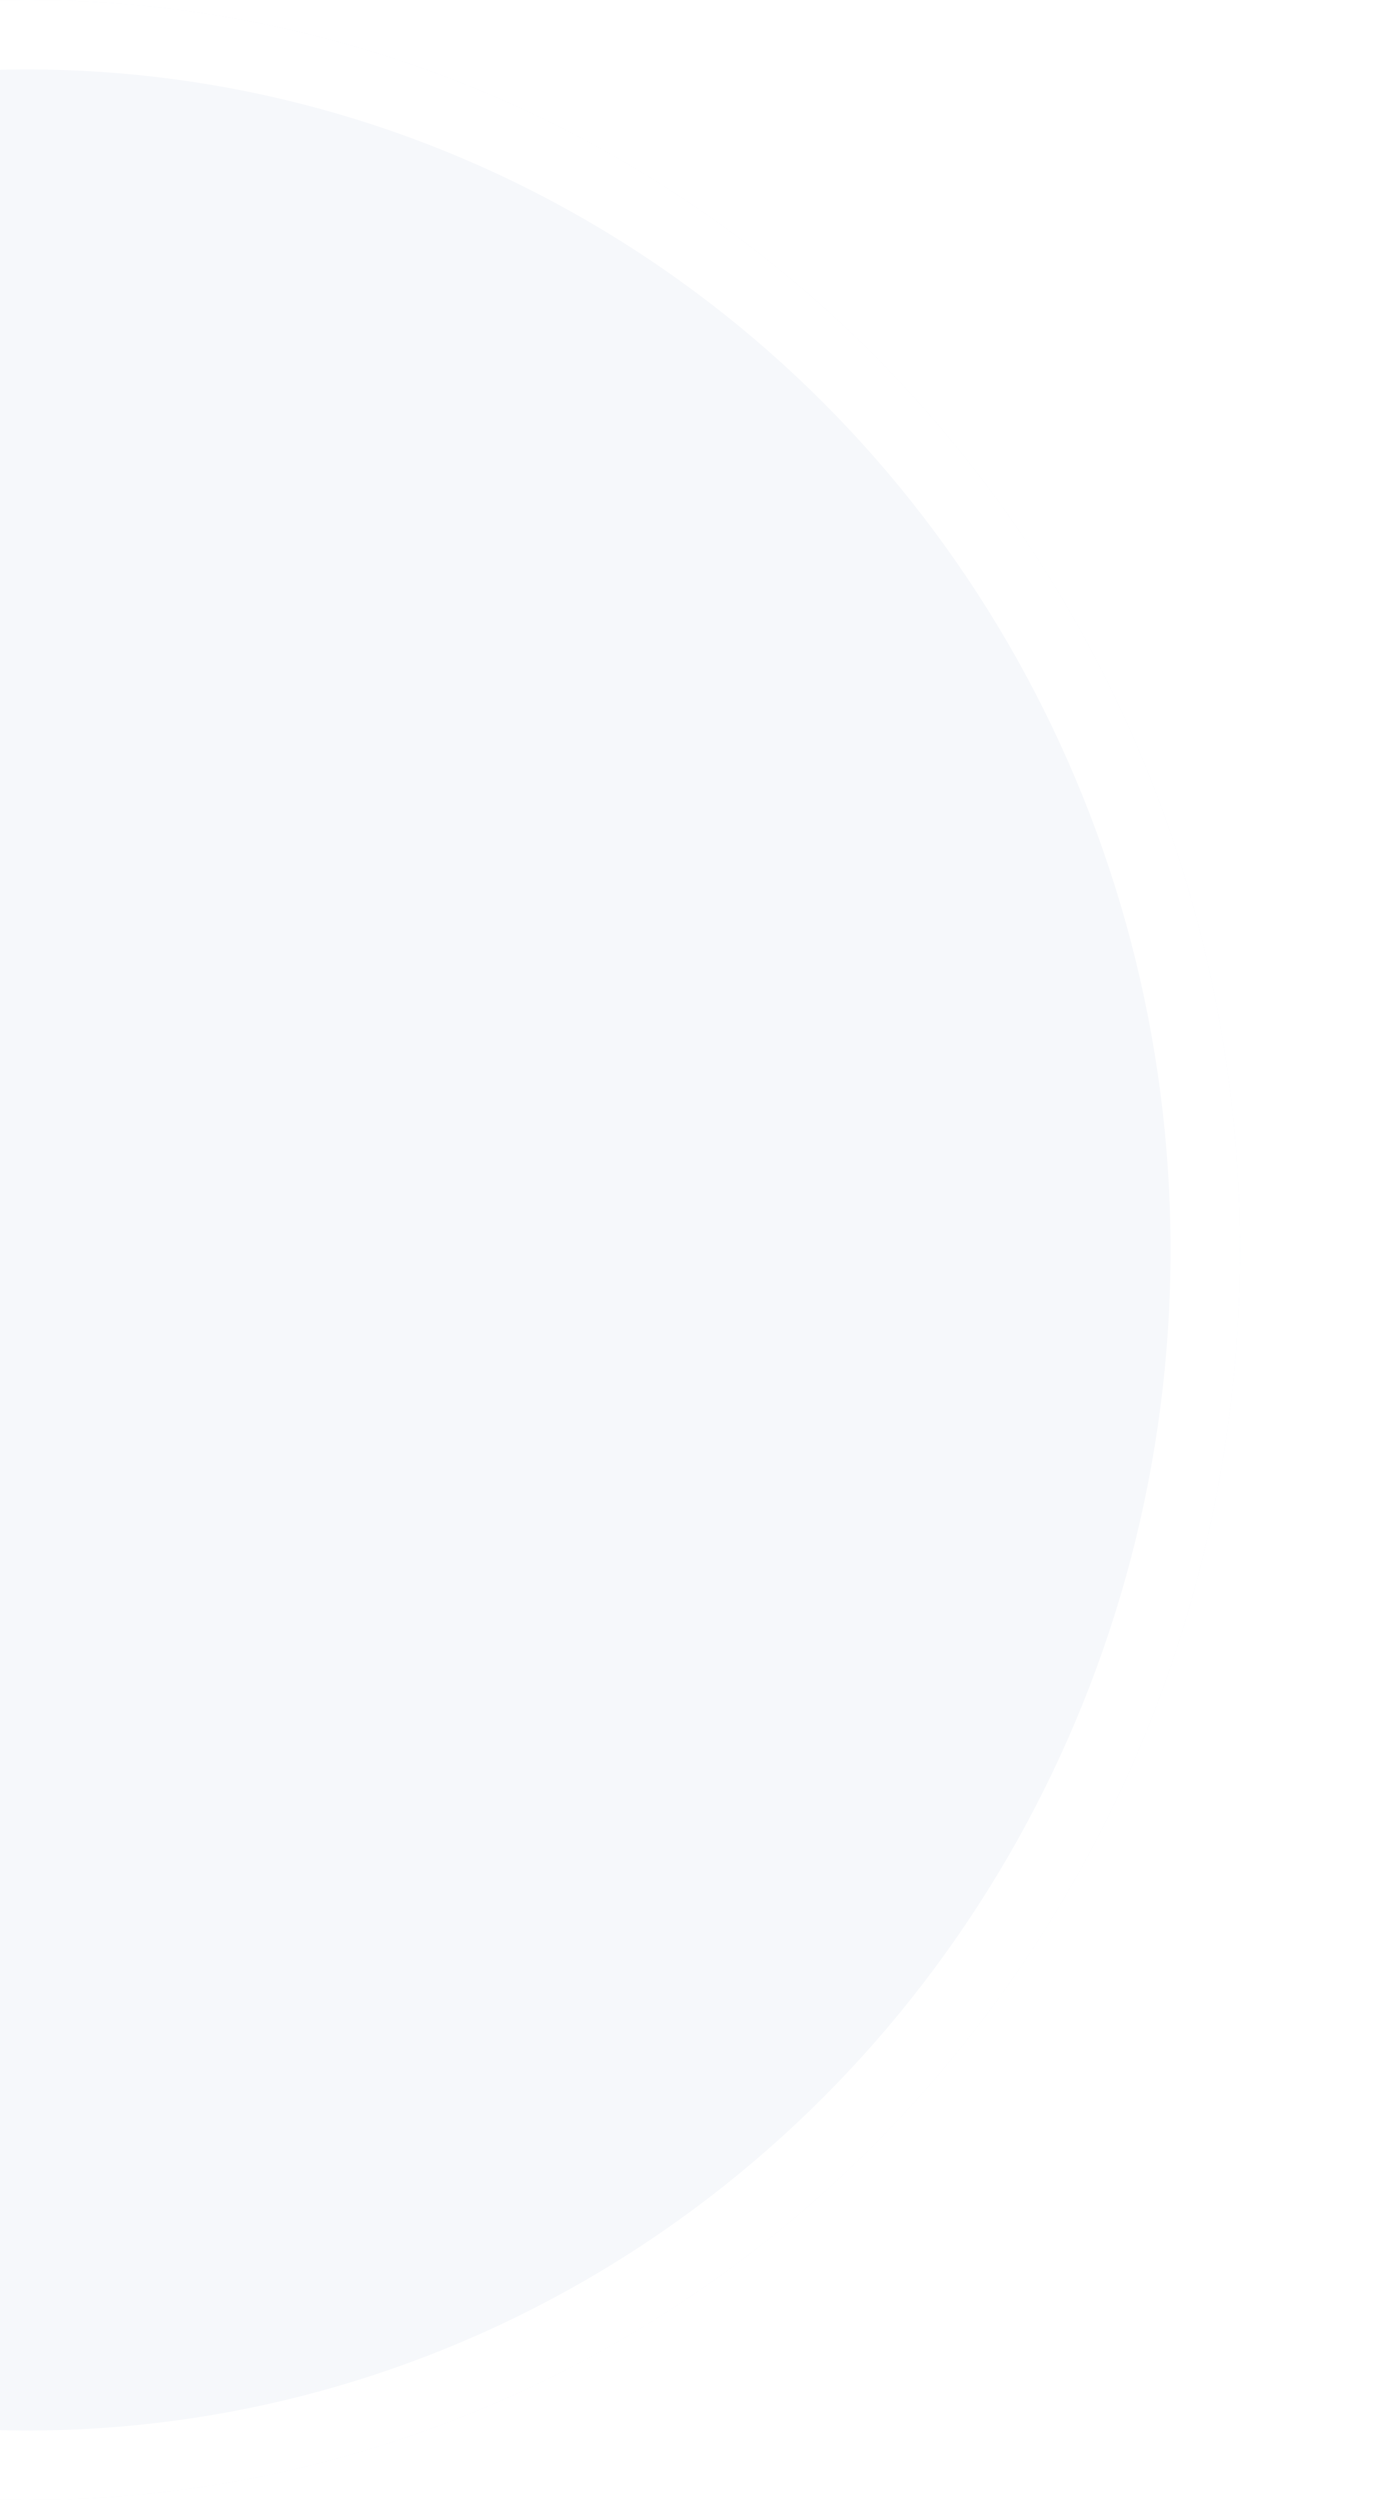 <svg xmlns="http://www.w3.org/2000/svg" xmlns:xlink="http://www.w3.org/1999/xlink" width="20" height="36" viewBox="0 0 20 36">
  <rect x="0" y="0" width="20" height="36" fill="#333333" stroke="none"/>
  <defs>
    <clipPath id="clip-path">
      <path id="Trazado_32220" data-name="Trazado 32220" d="M0,0H20V36H0Z" transform="translate(-5393 7667) rotate(180)" fill="#fff" stroke="#707070" stroke-width="1"/>
    </clipPath>
  </defs>
  <g id="Enmascarar_grupo_18" data-name="Enmascarar grupo 18" transform="translate(-5393 7667) rotate(180)" clip-path="url(#clip-path)">
    <path id="Trazado_32172" data-name="Trazado 32172" d="M15.536,0H520.463A15.773,15.773,0,0,1,536,16V150a15.773,15.773,0,0,1-15.536,16H15.536A15.773,15.773,0,0,1,0,150V16A15.773,15.773,0,0,1,15.536,0Z" transform="translate(-5393 7732) rotate(180)" fill="#fff"/>
    <g id="Elipse_101" data-name="Elipse 101" transform="translate(-5375.911 7667) rotate(180)" fill="#f6f8fb" stroke="#fff" stroke-width="1">
      <ellipse cx="17.478" cy="18" rx="17.478" ry="18" stroke="none"/>
      <ellipse cx="17.478" cy="18" rx="16.978" ry="17.5" fill="none"/>
    </g>
  </g>
</svg>
